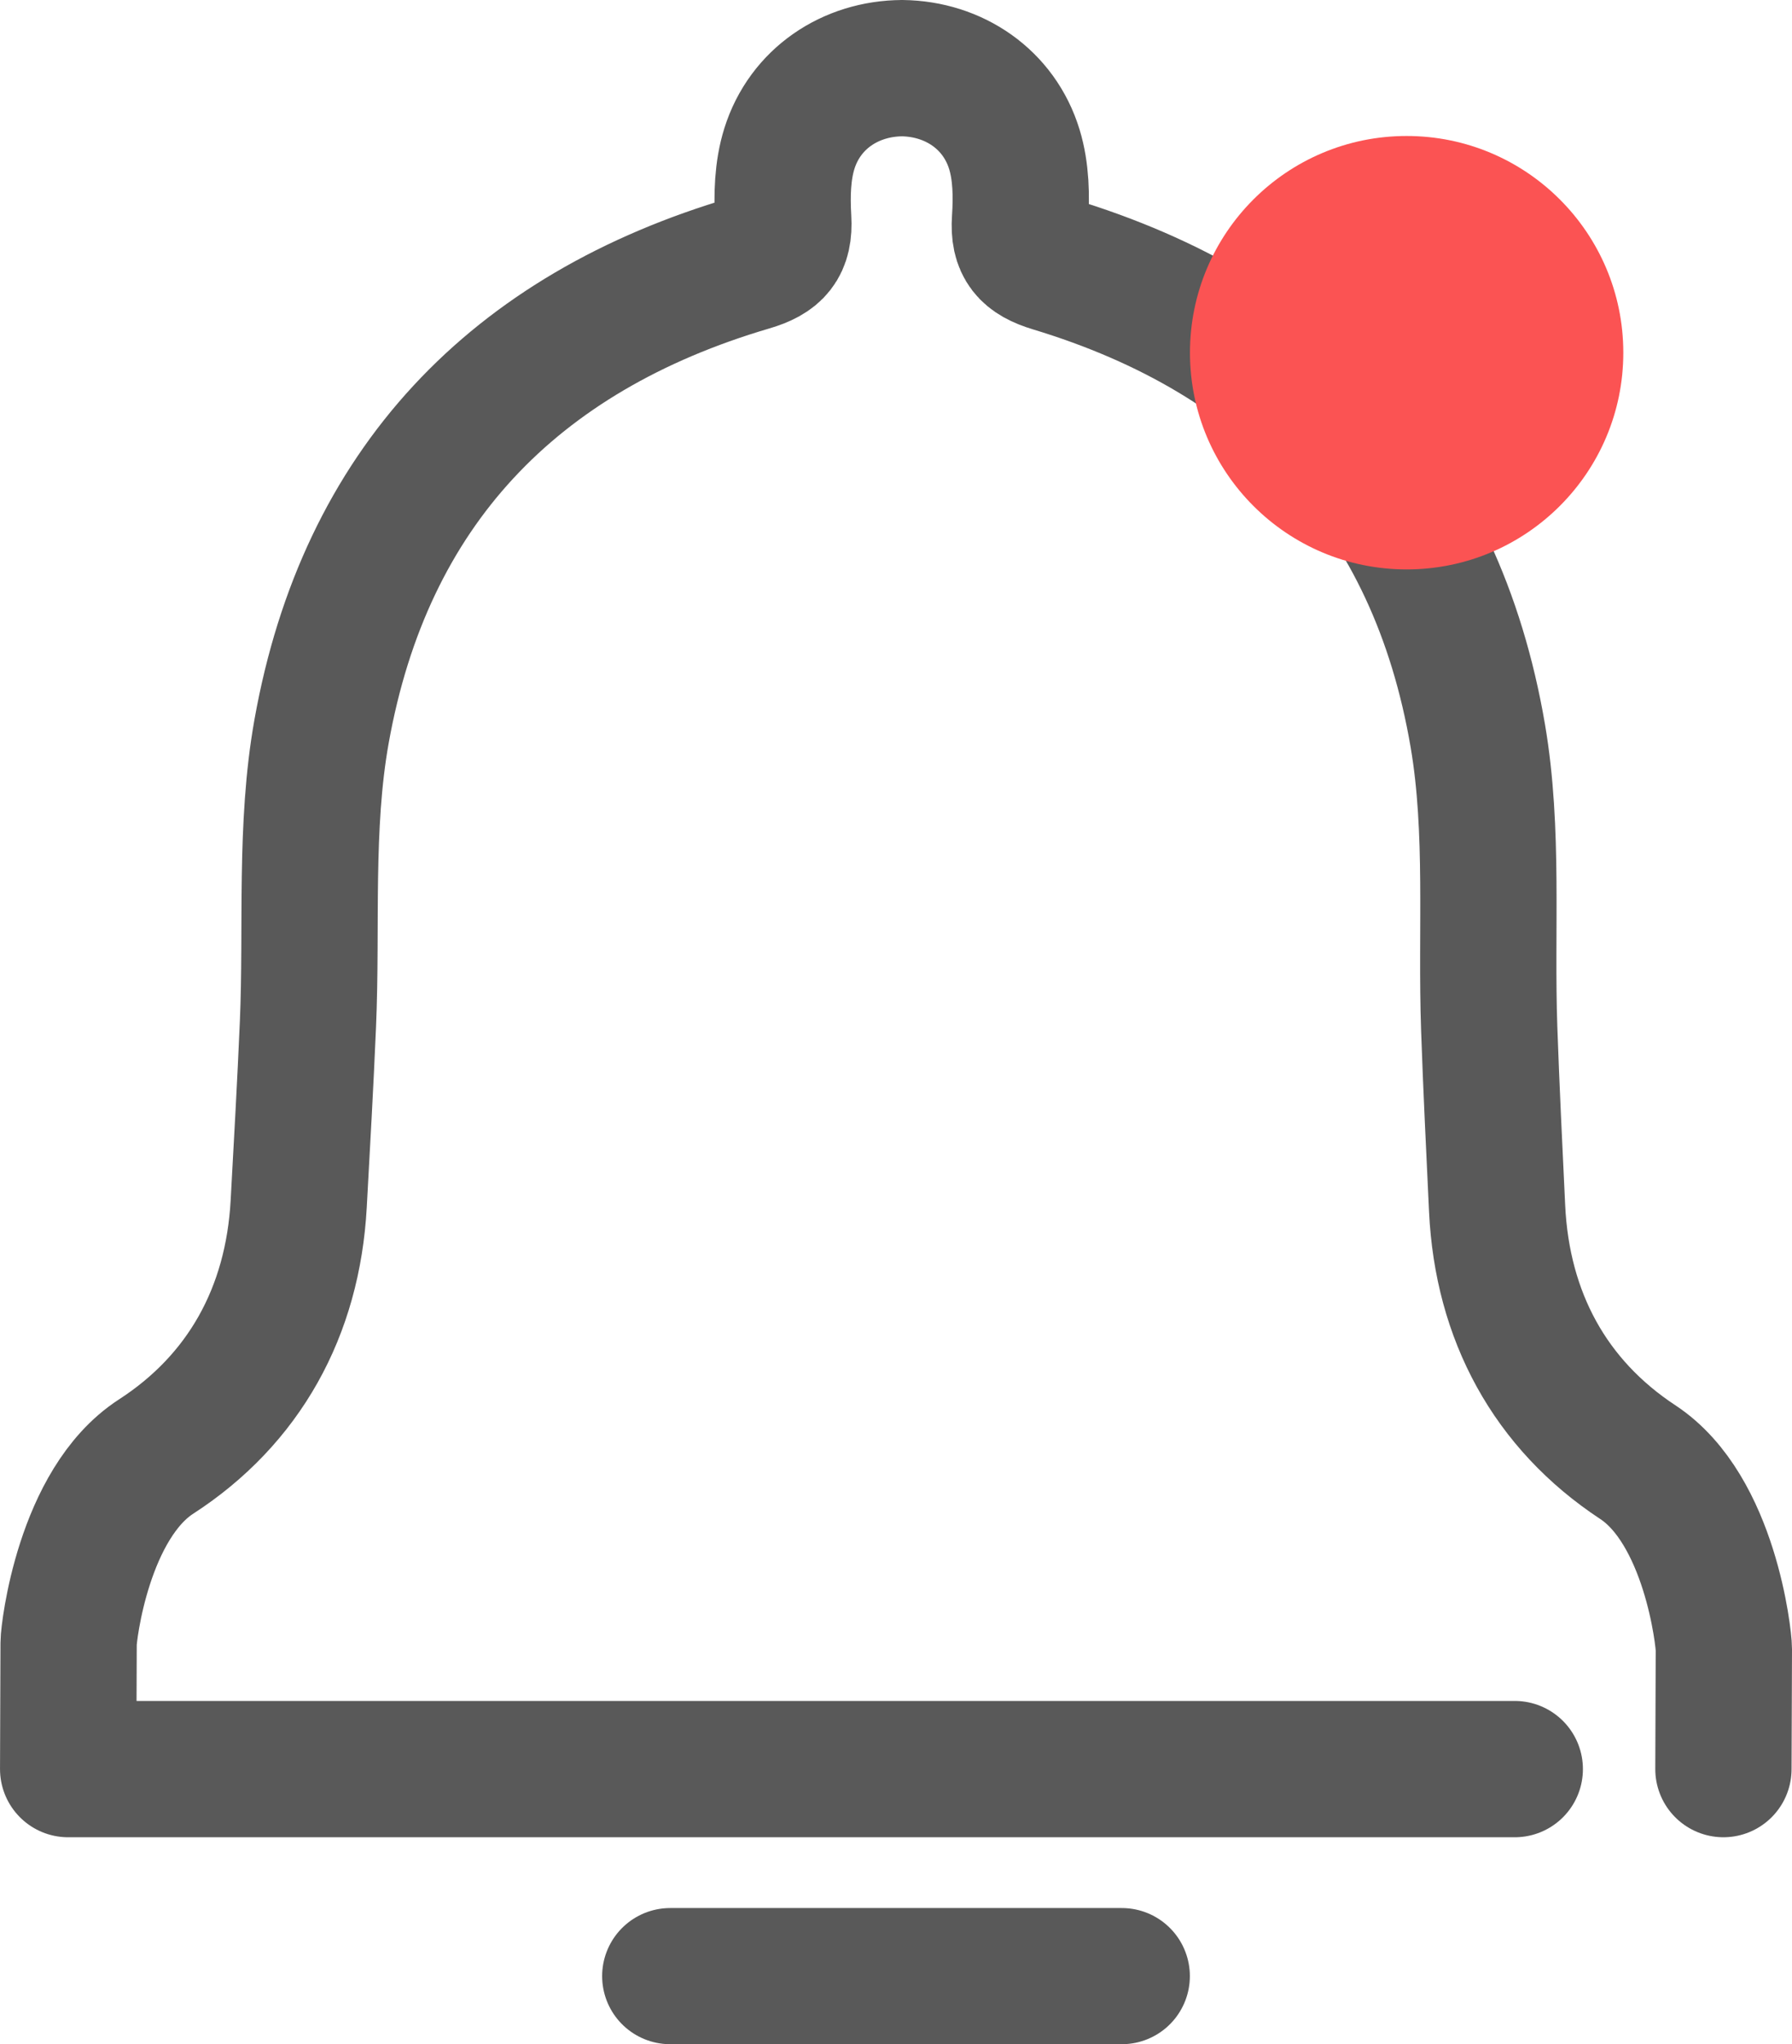 <?xml version="1.0" encoding="UTF-8" standalone="no"?>
<svg
   xmlns:dc="http://purl.org/dc/elements/1.1/"
   xmlns:cc="http://creativecommons.org/ns#"
   xmlns:rdf="http://www.w3.org/1999/02/22-rdf-syntax-ns#"
   xmlns:svg="http://www.w3.org/2000/svg"
   xmlns="http://www.w3.org/2000/svg"
   xmlns:sodipodi="http://sodipodi.sourceforge.net/DTD/sodipodi-0.dtd"
   xmlns:inkscape="http://www.inkscape.org/namespaces/inkscape"
   width="93.779"
   height="106.956"
   viewBox="0 0 93.779 106.956"
   version="1.1"
   id="svg5"
   sodipodi:docname="favicon.svg"
   inkscape:version="1.0.2-2 (e86c870879, 2021-01-15)">
  <defs
     id="defs9" />
  <sodipodi:namedview
     pagecolor="#ffffff"
     bordercolor="#666666"
     borderopacity="1"
     objecttolerance="10"
     gridtolerance="10"
     guidetolerance="10"
     inkscape:pageopacity="0"
     inkscape:pageshadow="2"
     inkscape:window-width="1920"
     inkscape:window-height="1017"
     id="namedview7"
     showgrid="false"
     fit-margin-top="0"
     fit-margin-left="0"
     fit-margin-right="0"
     fit-margin-bottom="0"
     inkscape:zoom="2"
     inkscape:cx="-176.13763"
     inkscape:cy="13.100807"
     inkscape:window-x="-8"
     inkscape:window-y="-8"
     inkscape:window-maximized="1"
     inkscape:current-layer="svg5"
     inkscape:document-rotation="0" />
  <path
     sodipodi:nodetypes="cssccccccccccccccsscc"
     inkscape:connector-curvature="0"
     id="path5740"
     d="m 90.19,92.562 0.023,-6.278 c 0.002,-0.546 -0.719,-7.29 -4.503,-9.782 -4.585,-3.019 -7.095,-7.633 -7.363,-13.269 -0.149,-3.142 -0.304,-6.285 -0.414,-9.429 -0.178,-5.11 0.256,-10.317 -0.597,-15.309 -2.178,-12.756 -9.881,-20.936 -22.248,-24.675 -1.3,-0.393 -1.801,-0.949 -1.709,-2.317 0.083,-1.222 0.06,-2.525 -0.293,-3.682 -0.799,-2.624 -3.162,-4.22 -5.873,-4.255 l 0.001,4.157e-4 c -2.712,0.015 -5.086,1.593 -5.905,4.211 -0.362,1.154 -0.394,2.457 -0.321,3.68 0.082,1.369 -0.424,1.921 -1.726,2.304 -12.395,3.645 -20.16,11.767 -22.434,24.506 -0.89,4.986 -0.495,10.195 -0.712,15.304 -0.134,3.143 -0.313,6.285 -0.485,9.426 -0.31,5.634 -2.855,10.229 -7.463,13.213 -3.803,2.463 -4.575,9.201 -4.577,9.748 l -0.024,6.604 H 79.271"
     style="fill:none;fill-opacity:1;fill-rule:evenodd;stroke:#595959;stroke-width:7.132;stroke-linecap:round;stroke-linejoin:round;stroke-miterlimit:4;stroke-dasharray:none;stroke-opacity:1" />
  <path
     style="fill:none;stroke:#595959;stroke-width:7.124;stroke-linecap:round;stroke-linejoin:round;stroke-miterlimit:4;stroke-dasharray:none;stroke-opacity:1"
     d="m 35.073,103.394 h 23.633"
     id="path3418"
     sodipodi:nodetypes="cc" />
  <circle
     style="opacity:0.997;fill:#fb5353;fill-opacity:1;fill-rule:evenodd;stroke:none;stroke-width:4.275;stroke-linecap:round;stroke-linejoin:round;stroke-miterlimit:4;stroke-dasharray:none;stroke-opacity:1;paint-order:stroke fill markers"
     id="path3420"
     cx="73.612"
     cy="18.454"
     r="11.339" />
</svg>
